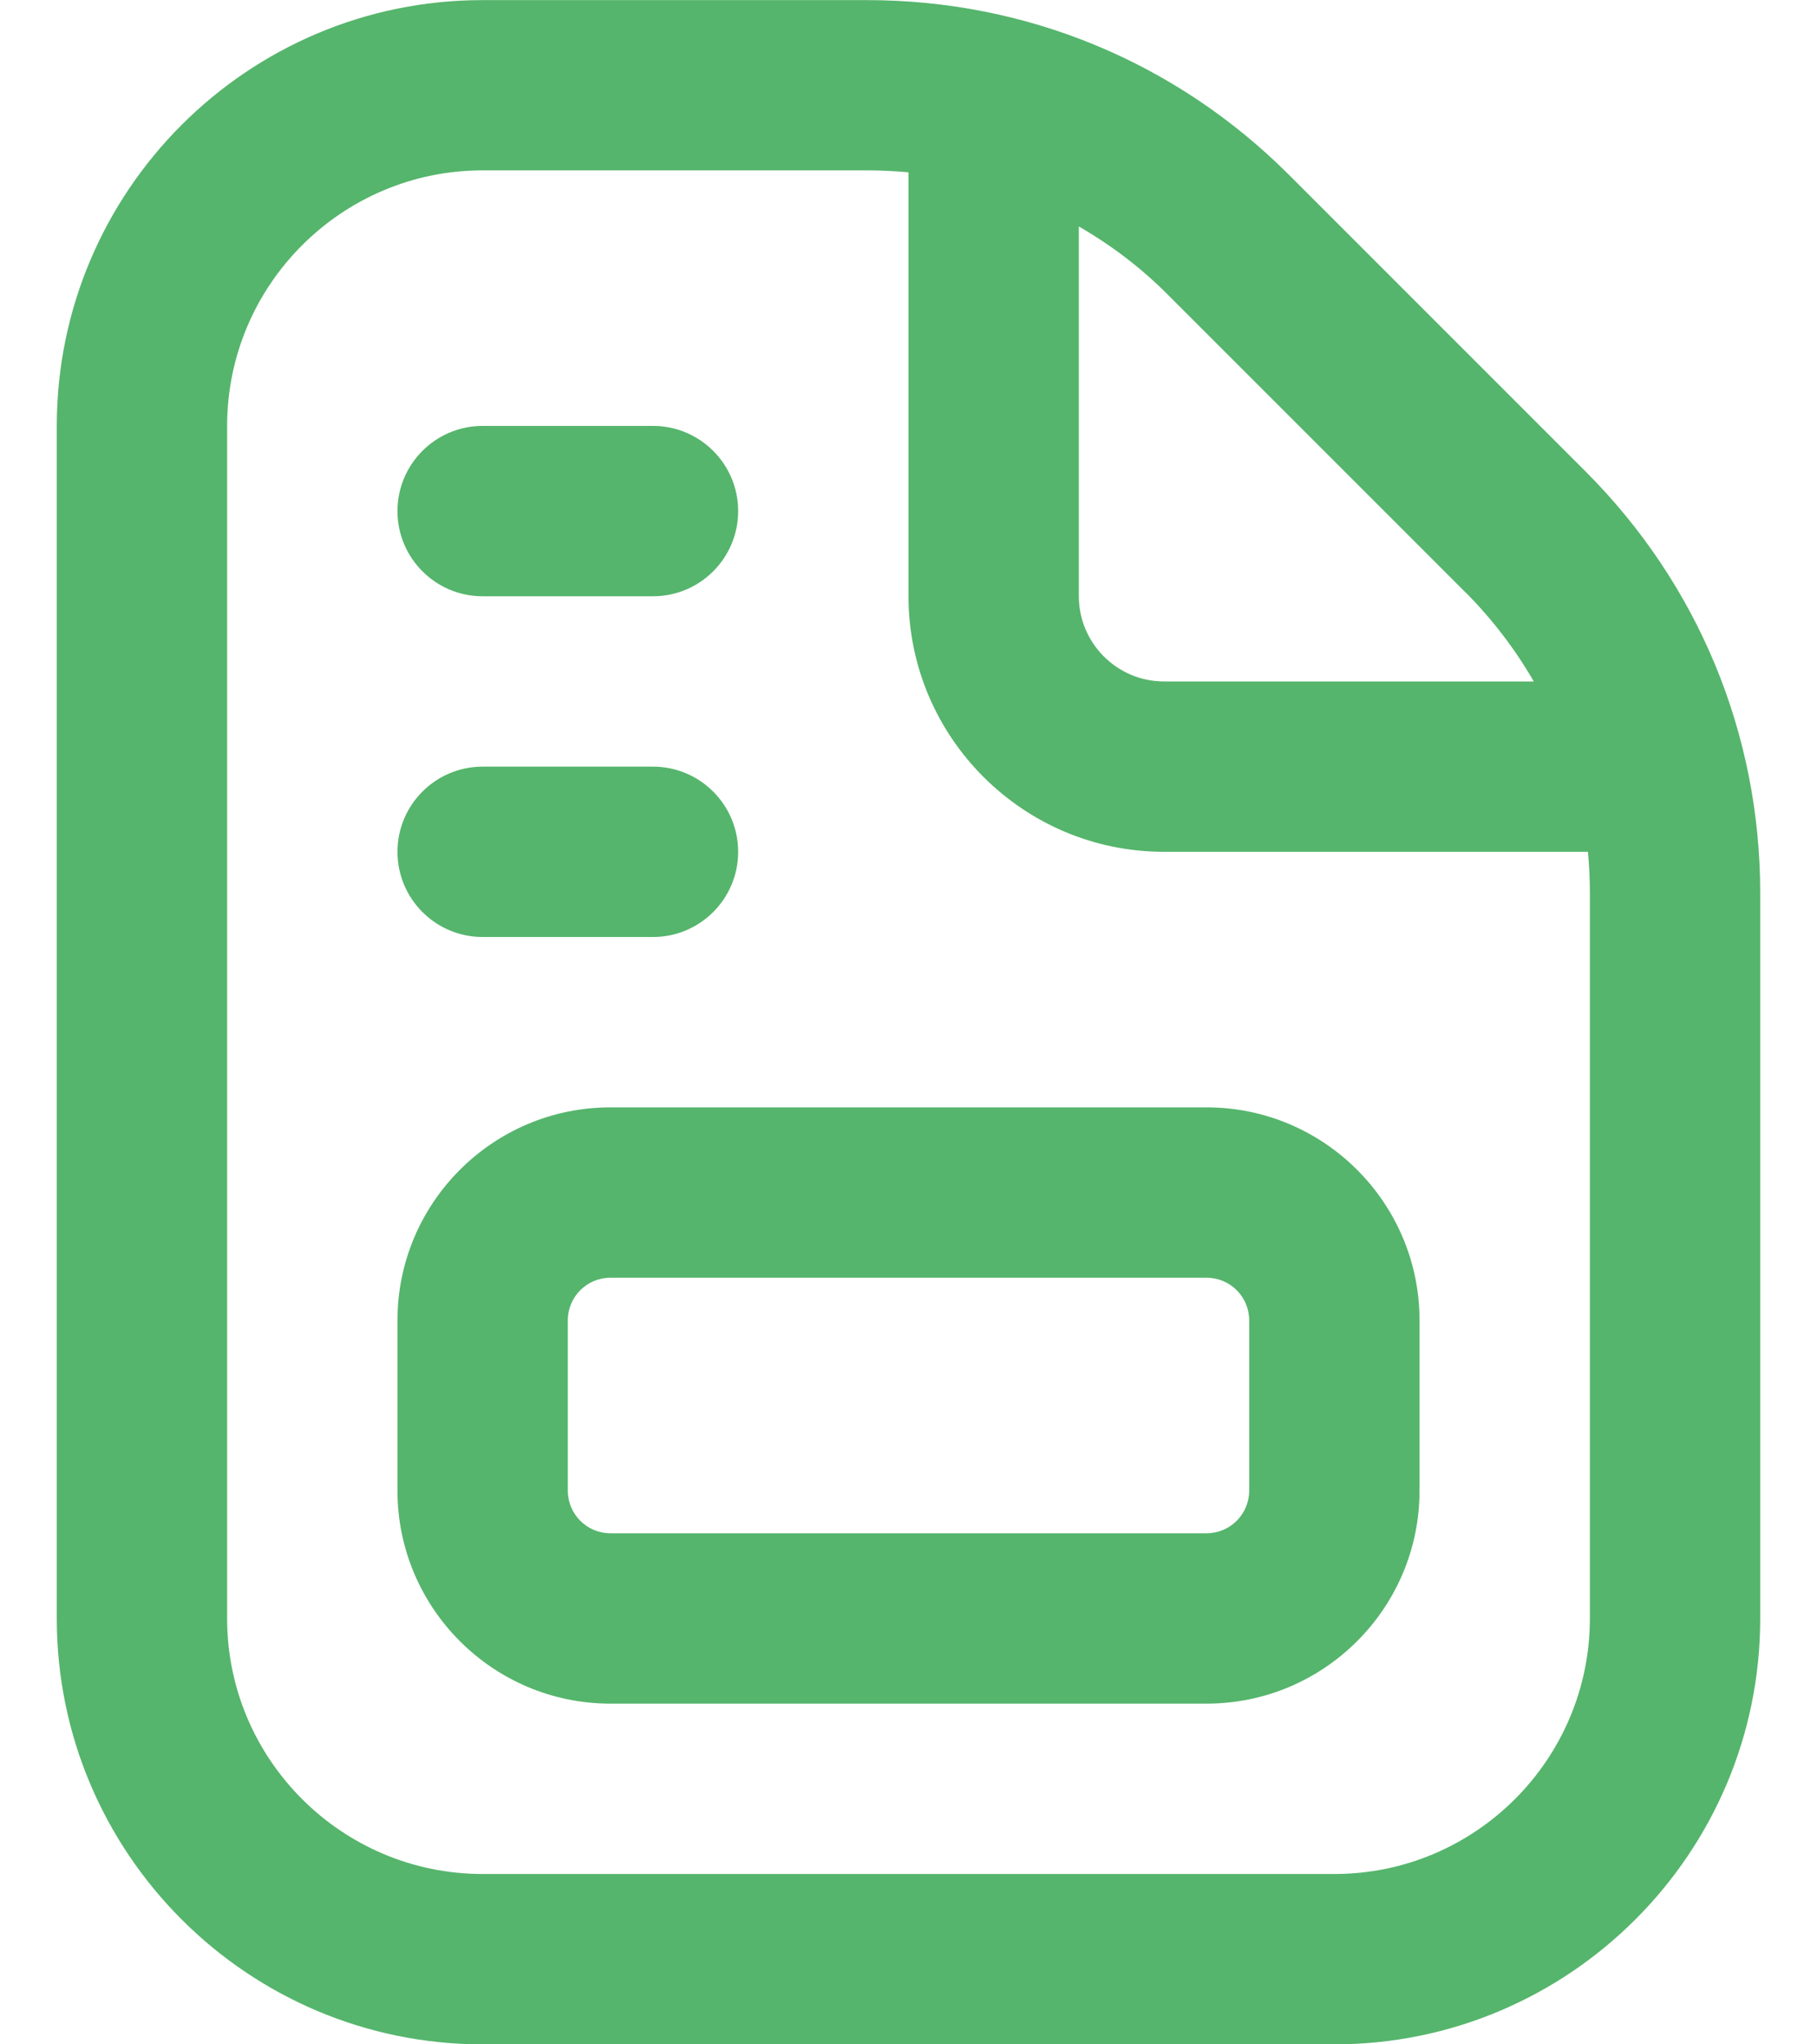 <svg width="16" height="18" viewBox="0 0 16 18" fill="none" xmlns="http://www.w3.org/2000/svg">
<path d="M13.963 4.152L11.349 1.538C10.357 0.547 9.039 0.001 7.636 0.001H4.25C2.182 -1.73279e-05 0.5 1.682 0.5 3.75V14.25C0.5 16.318 2.182 18 4.25 18H11.75C13.818 18 15.5 16.318 15.5 14.25V7.864C15.5 6.461 14.954 5.144 13.963 4.152ZM12.902 5.212C13.14 5.451 13.342 5.716 13.506 6H10.25C9.837 6 9.5 5.663 9.5 5.25V1.994C9.784 2.158 10.05 2.359 10.287 2.598L12.901 5.212L12.902 5.212ZM14 14.25C14 15.491 12.991 16.5 11.75 16.5H4.25C3.01 16.5 2 15.491 2 14.25V3.75C2 2.509 3.01 1.5 4.25 1.5H7.636C7.758 1.5 7.88 1.506 8 1.517V5.25C8 6.49 9.009 7.5 10.25 7.5H13.983C13.994 7.62 14 7.741 14 7.864V14.25ZM10.625 9.75H5.375C4.341 9.75 3.5 10.591 3.5 11.625V13.125C3.5 14.159 4.341 15 5.375 15H10.625C11.659 15 12.5 14.159 12.5 13.125V11.625C12.5 10.591 11.659 9.75 10.625 9.75ZM11 13.125C11 13.332 10.832 13.5 10.625 13.5H5.375C5.168 13.5 5 13.332 5 13.125V11.625C5 11.418 5.168 11.25 5.375 11.25H10.625C10.832 11.25 11 11.418 11 11.625V13.125ZM3.5 7.5C3.5 7.086 3.836 6.75 4.25 6.75H5.75C6.164 6.75 6.5 7.086 6.5 7.5C6.5 7.914 6.164 8.25 5.75 8.25H4.25C3.836 8.25 3.5 7.914 3.5 7.5ZM3.5 4.5C3.5 4.086 3.836 3.75 4.25 3.75H5.75C6.164 3.75 6.5 4.086 6.5 4.5C6.5 4.914 6.164 5.25 5.75 5.25H4.25C3.836 5.25 3.5 4.914 3.5 4.5Z" fill="#55B56C"/>
</svg>
